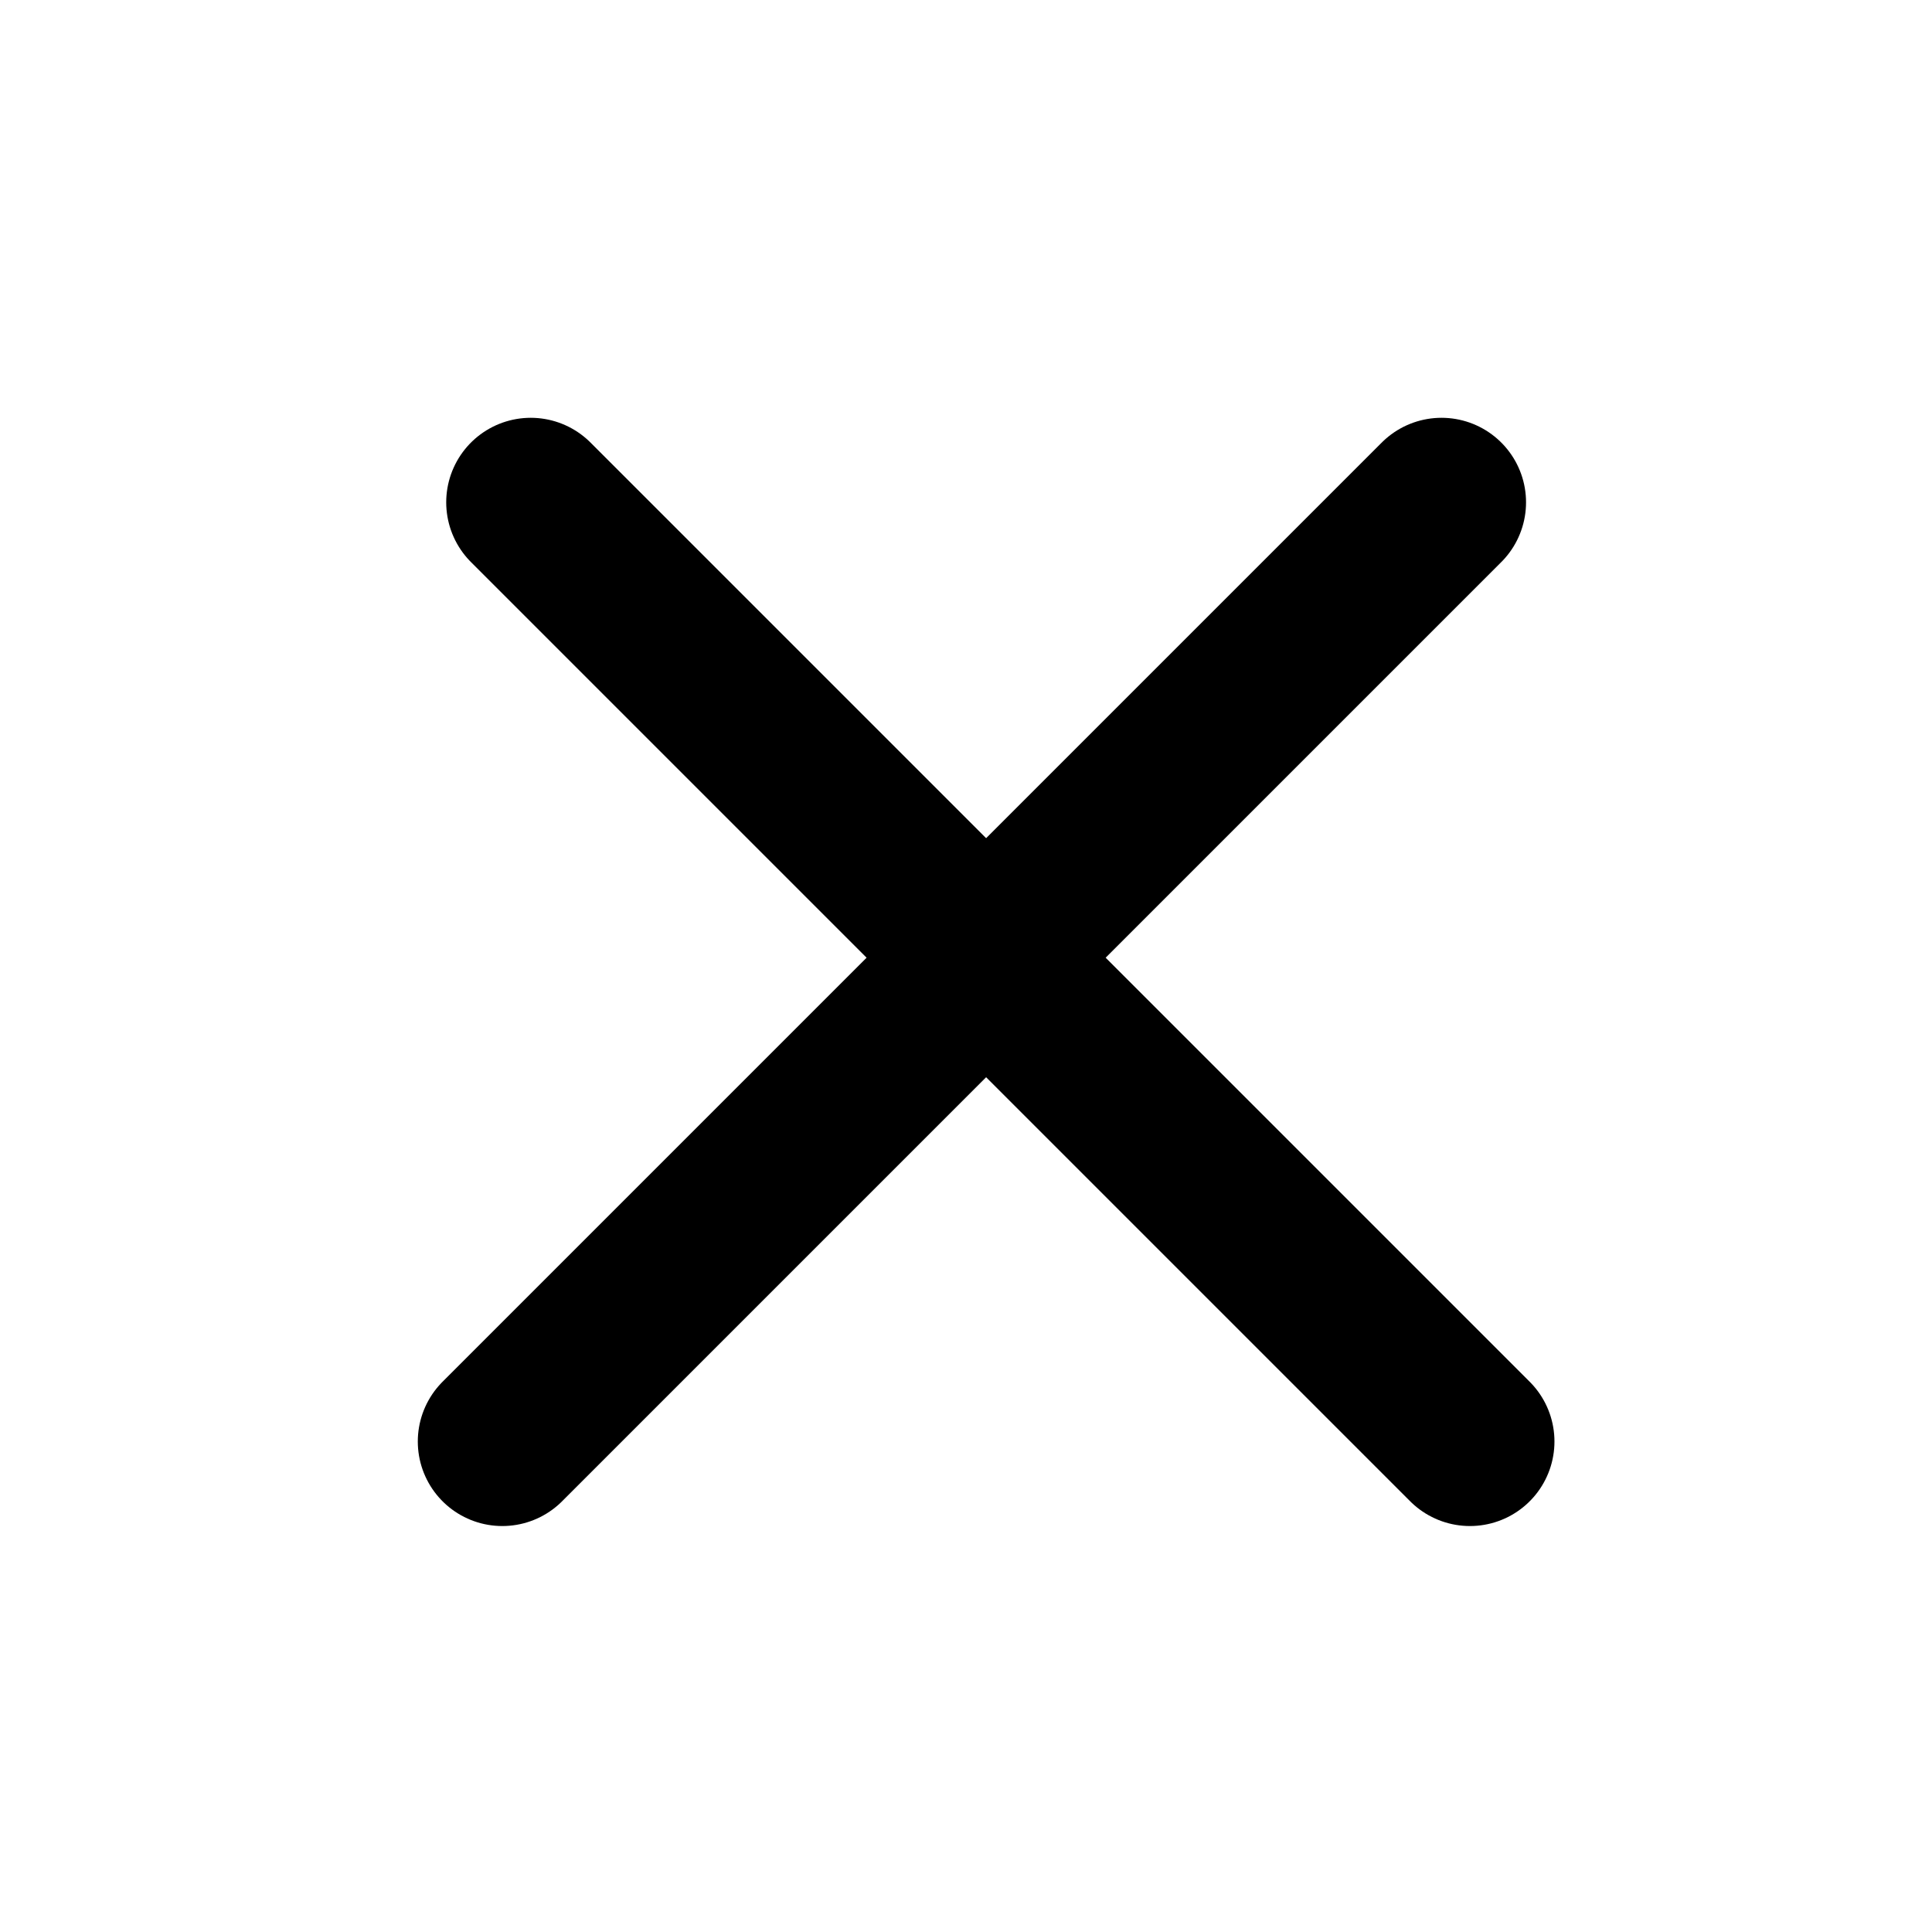 <svg width="24" height="24" viewBox="0 0 24 24" fill="none" xmlns="http://www.w3.org/2000/svg">
<path d="M6.593 6.24L18.26 17.907" stroke="black" stroke-width="2.1" stroke-linecap="round"/>
<path d="M17.907 6.24L6.24 17.907" stroke="black" stroke-width="2.1" stroke-linecap="round"/>
</svg>
